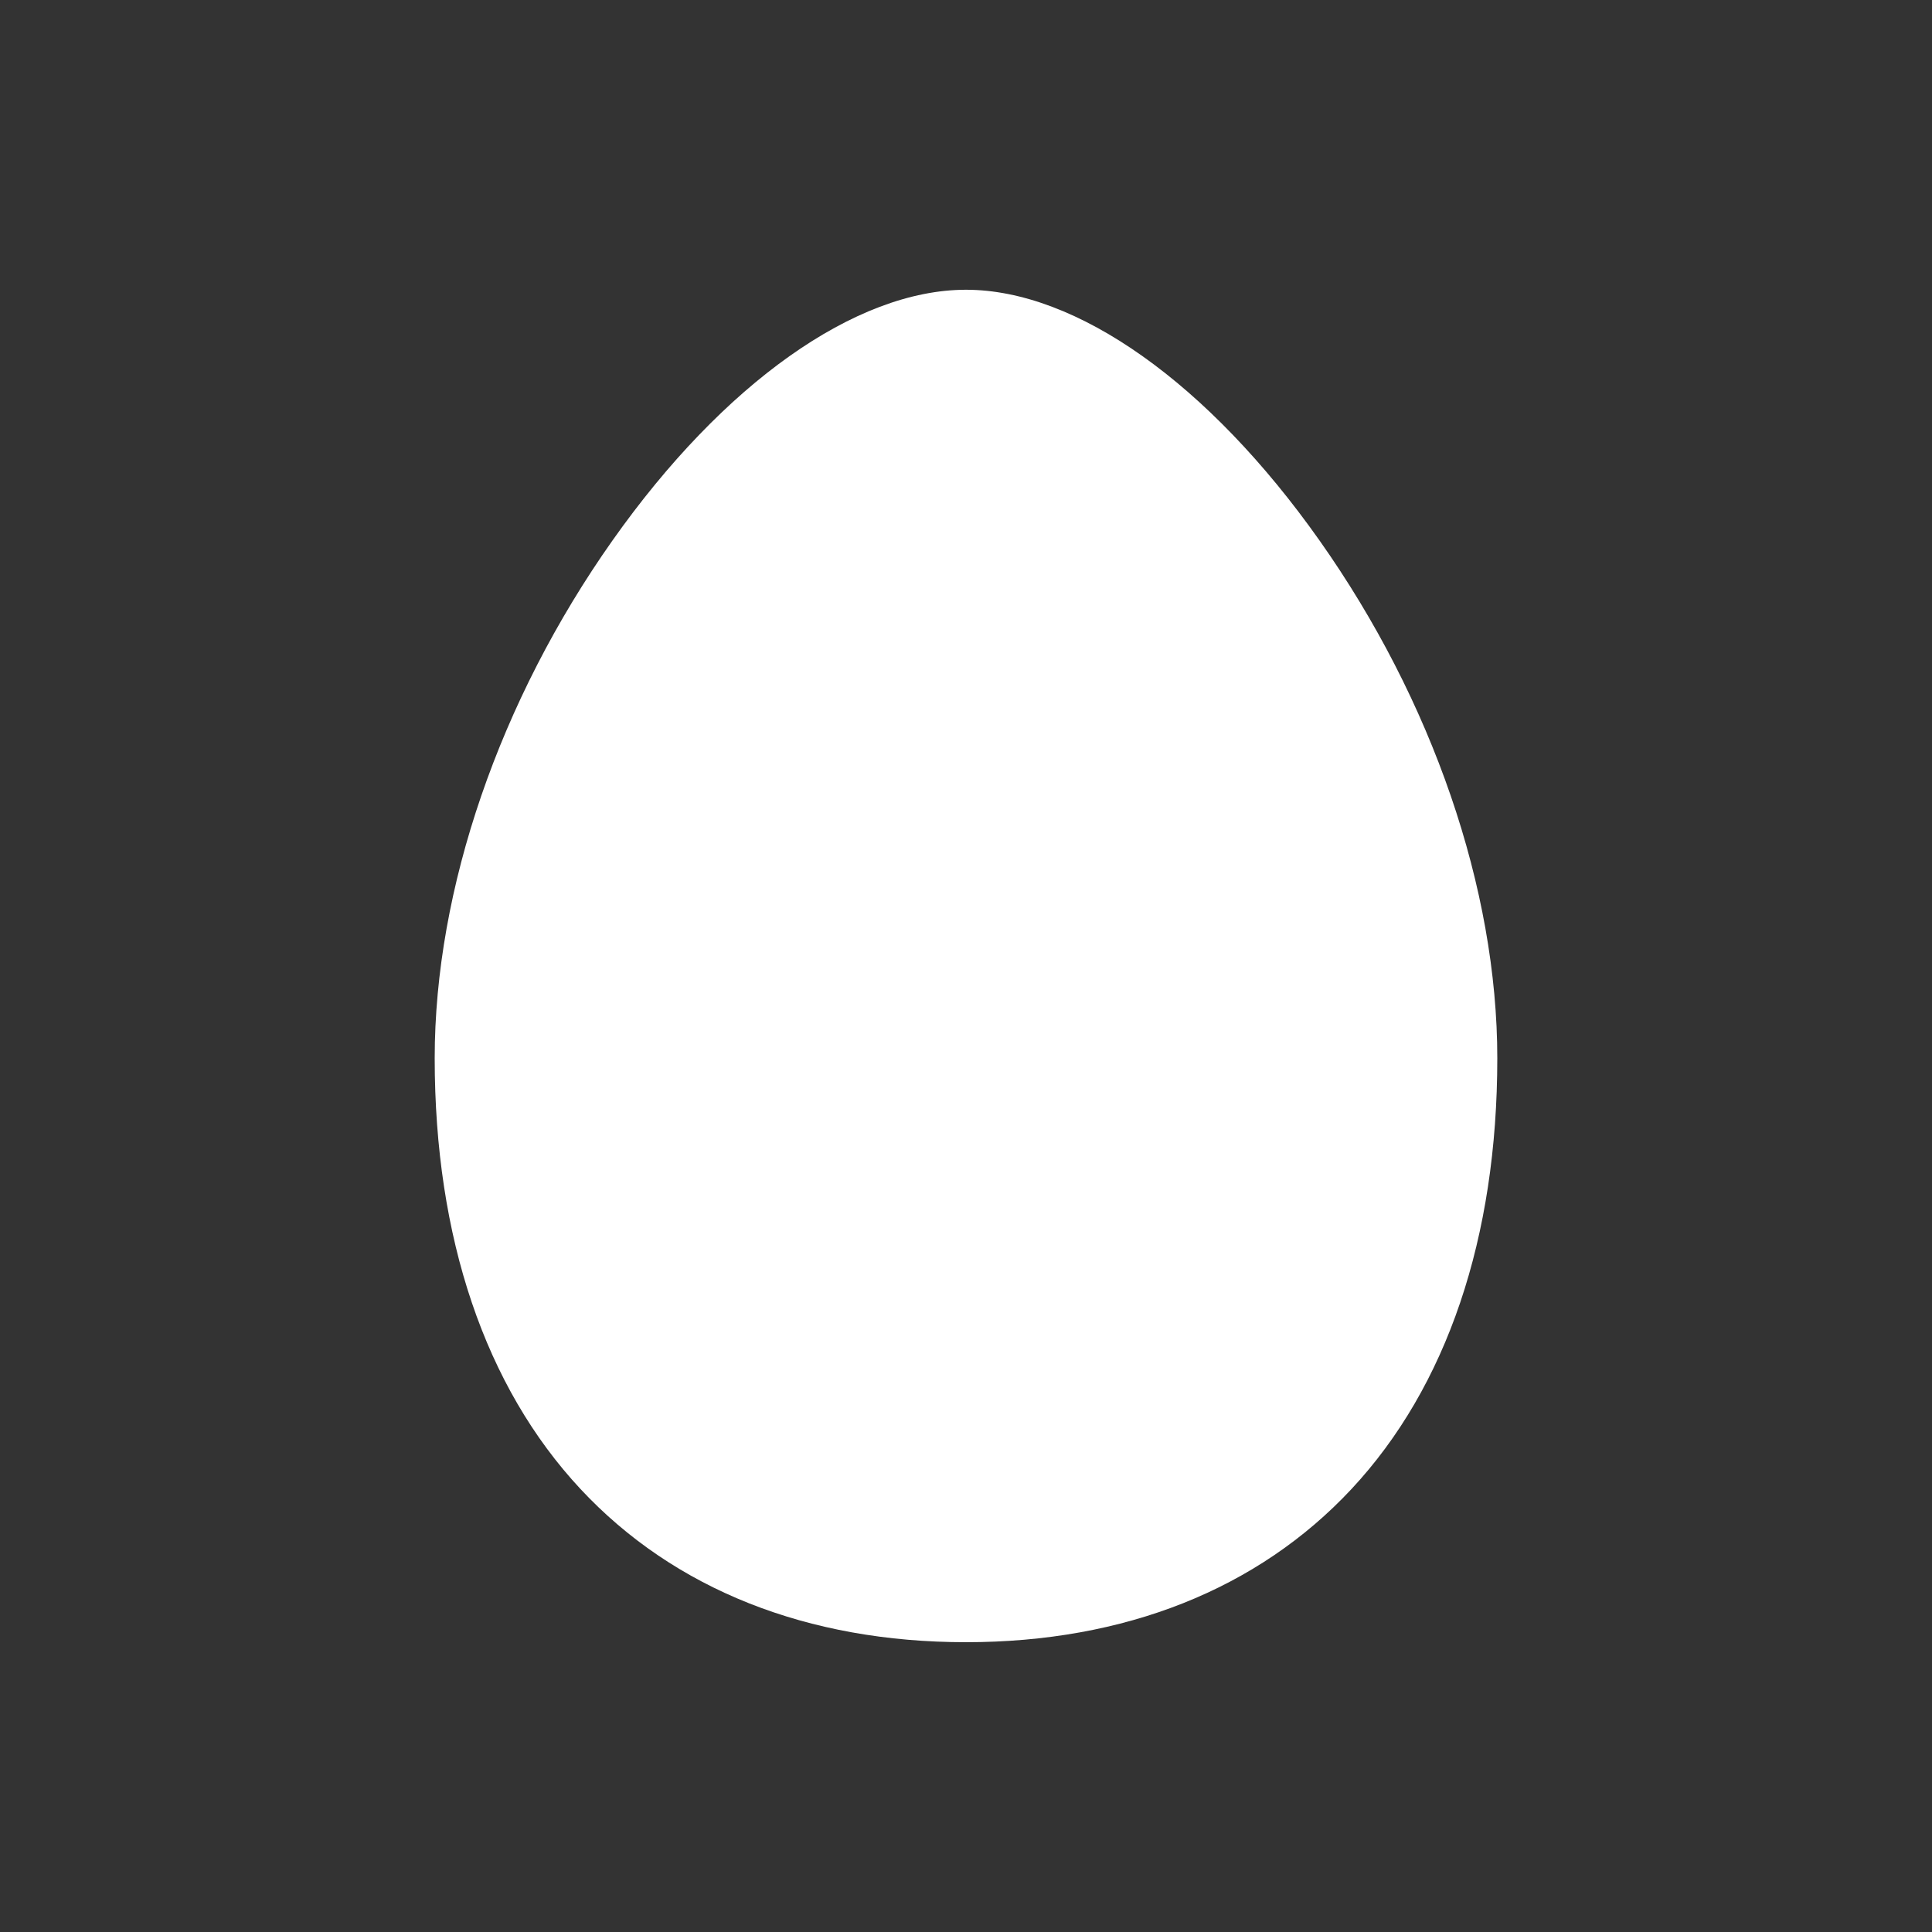 <!-- Generated by IcoMoon.io -->
<svg version="1.1" xmlns="http://www.w3.org/2000/svg" width="40" height="40" viewBox="0 0 40 40">
<rect x="0" y="0" width="40" height="40" fill="#333333" stroke="none"/>
<title>io-egg</title>
<path fill="#fff" d="M20 34c-3.286 0-6.045-1.096-7.981-3.171-1.975-2.117-3.019-5.201-3.019-8.92 0-3.503 1.343-7.409 3.683-10.722 2.295-3.25 5.030-5.188 7.317-5.188s5.022 1.938 7.317 5.188c2.341 3.313 3.683 7.219 3.683 10.722 0 3.719-1.044 6.803-3.019 8.92-1.936 2.074-4.696 3.171-7.981 3.171z"></path>
</svg>

